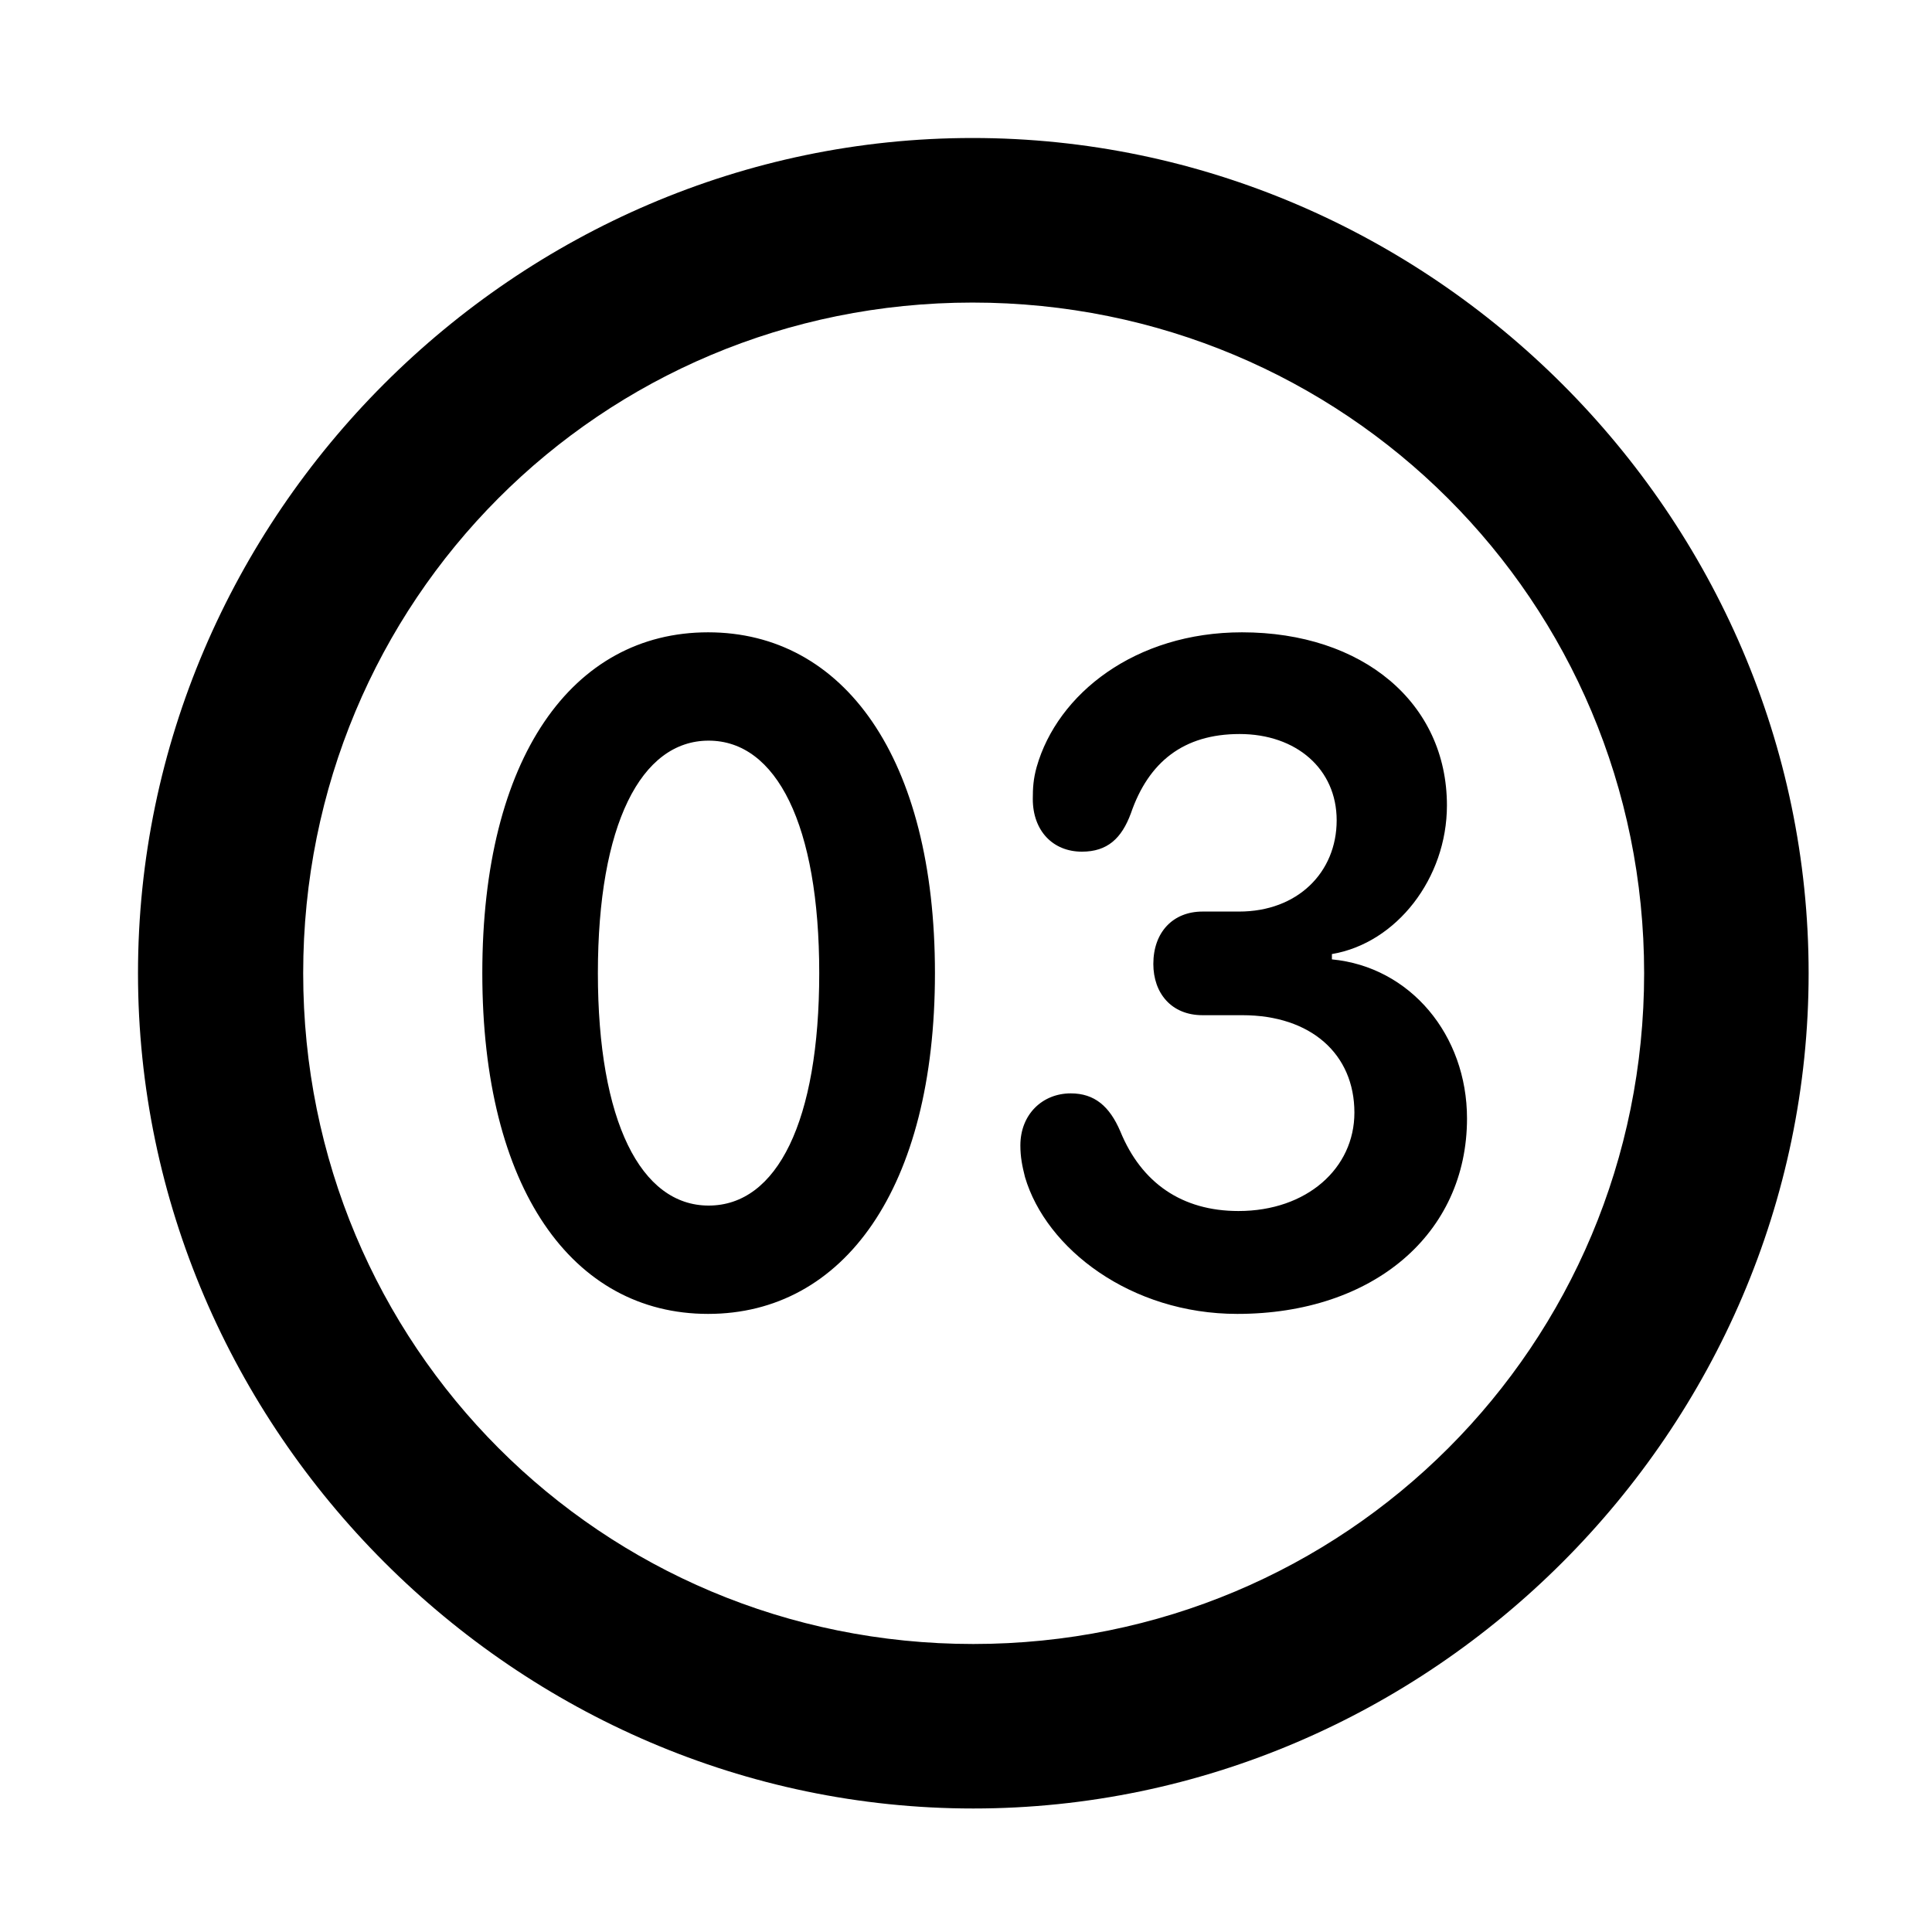 <svg width="28" height="28" viewBox="0 0 28 28" fill="none" xmlns="http://www.w3.org/2000/svg">
<path d="M14.105 26.21C20.737 26.21 26.212 20.727 26.212 14.105C26.212 7.473 20.727 2 14.095 2C7.475 2 2 7.473 2 14.105C2 20.727 7.485 26.21 14.105 26.21ZM14.105 23.826C8.711 23.826 4.394 19.499 4.394 14.105C4.394 8.711 8.701 4.385 14.095 4.385C19.489 4.385 23.828 8.711 23.828 14.105C23.828 19.499 19.499 23.826 14.105 23.826Z" fill="black"/>
<path d="M10.262 19.042C12.227 19.042 13.55 17.224 13.55 14.103C13.55 10.979 12.227 9.164 10.262 9.164C8.295 9.164 6.99 10.979 6.99 14.103C6.99 17.224 8.295 19.042 10.262 19.042ZM10.27 17.472C9.288 17.472 8.665 16.252 8.665 14.103C8.665 11.954 9.288 10.734 10.27 10.734C11.253 10.734 11.873 11.954 11.873 14.103C11.873 16.252 11.262 17.472 10.27 17.472ZM17.931 19.042C19.904 19.042 21.261 17.88 21.261 16.21C21.261 14.999 20.438 14.012 19.303 13.904V13.827C20.24 13.669 20.97 12.728 20.97 11.673C20.97 10.186 19.749 9.164 18 9.164C16.452 9.164 15.325 10.056 15.024 11.116C14.976 11.289 14.968 11.419 14.968 11.58C14.968 12.039 15.258 12.343 15.68 12.343C16.049 12.343 16.255 12.151 16.389 11.789C16.645 11.044 17.152 10.638 17.965 10.638C18.786 10.638 19.372 11.144 19.372 11.888C19.372 12.644 18.805 13.211 17.958 13.211H17.428C16.998 13.211 16.715 13.512 16.715 13.97C16.715 14.393 16.976 14.713 17.428 14.713H18.006C18.999 14.713 19.629 15.277 19.629 16.125C19.629 16.931 18.941 17.551 17.949 17.551C17.127 17.551 16.542 17.142 16.237 16.398C16.081 16.033 15.863 15.846 15.518 15.846C15.109 15.846 14.788 16.149 14.788 16.6C14.788 16.77 14.815 16.9 14.855 17.059C15.161 18.099 16.39 19.042 17.931 19.042Z" fill="black"/>
</svg>
